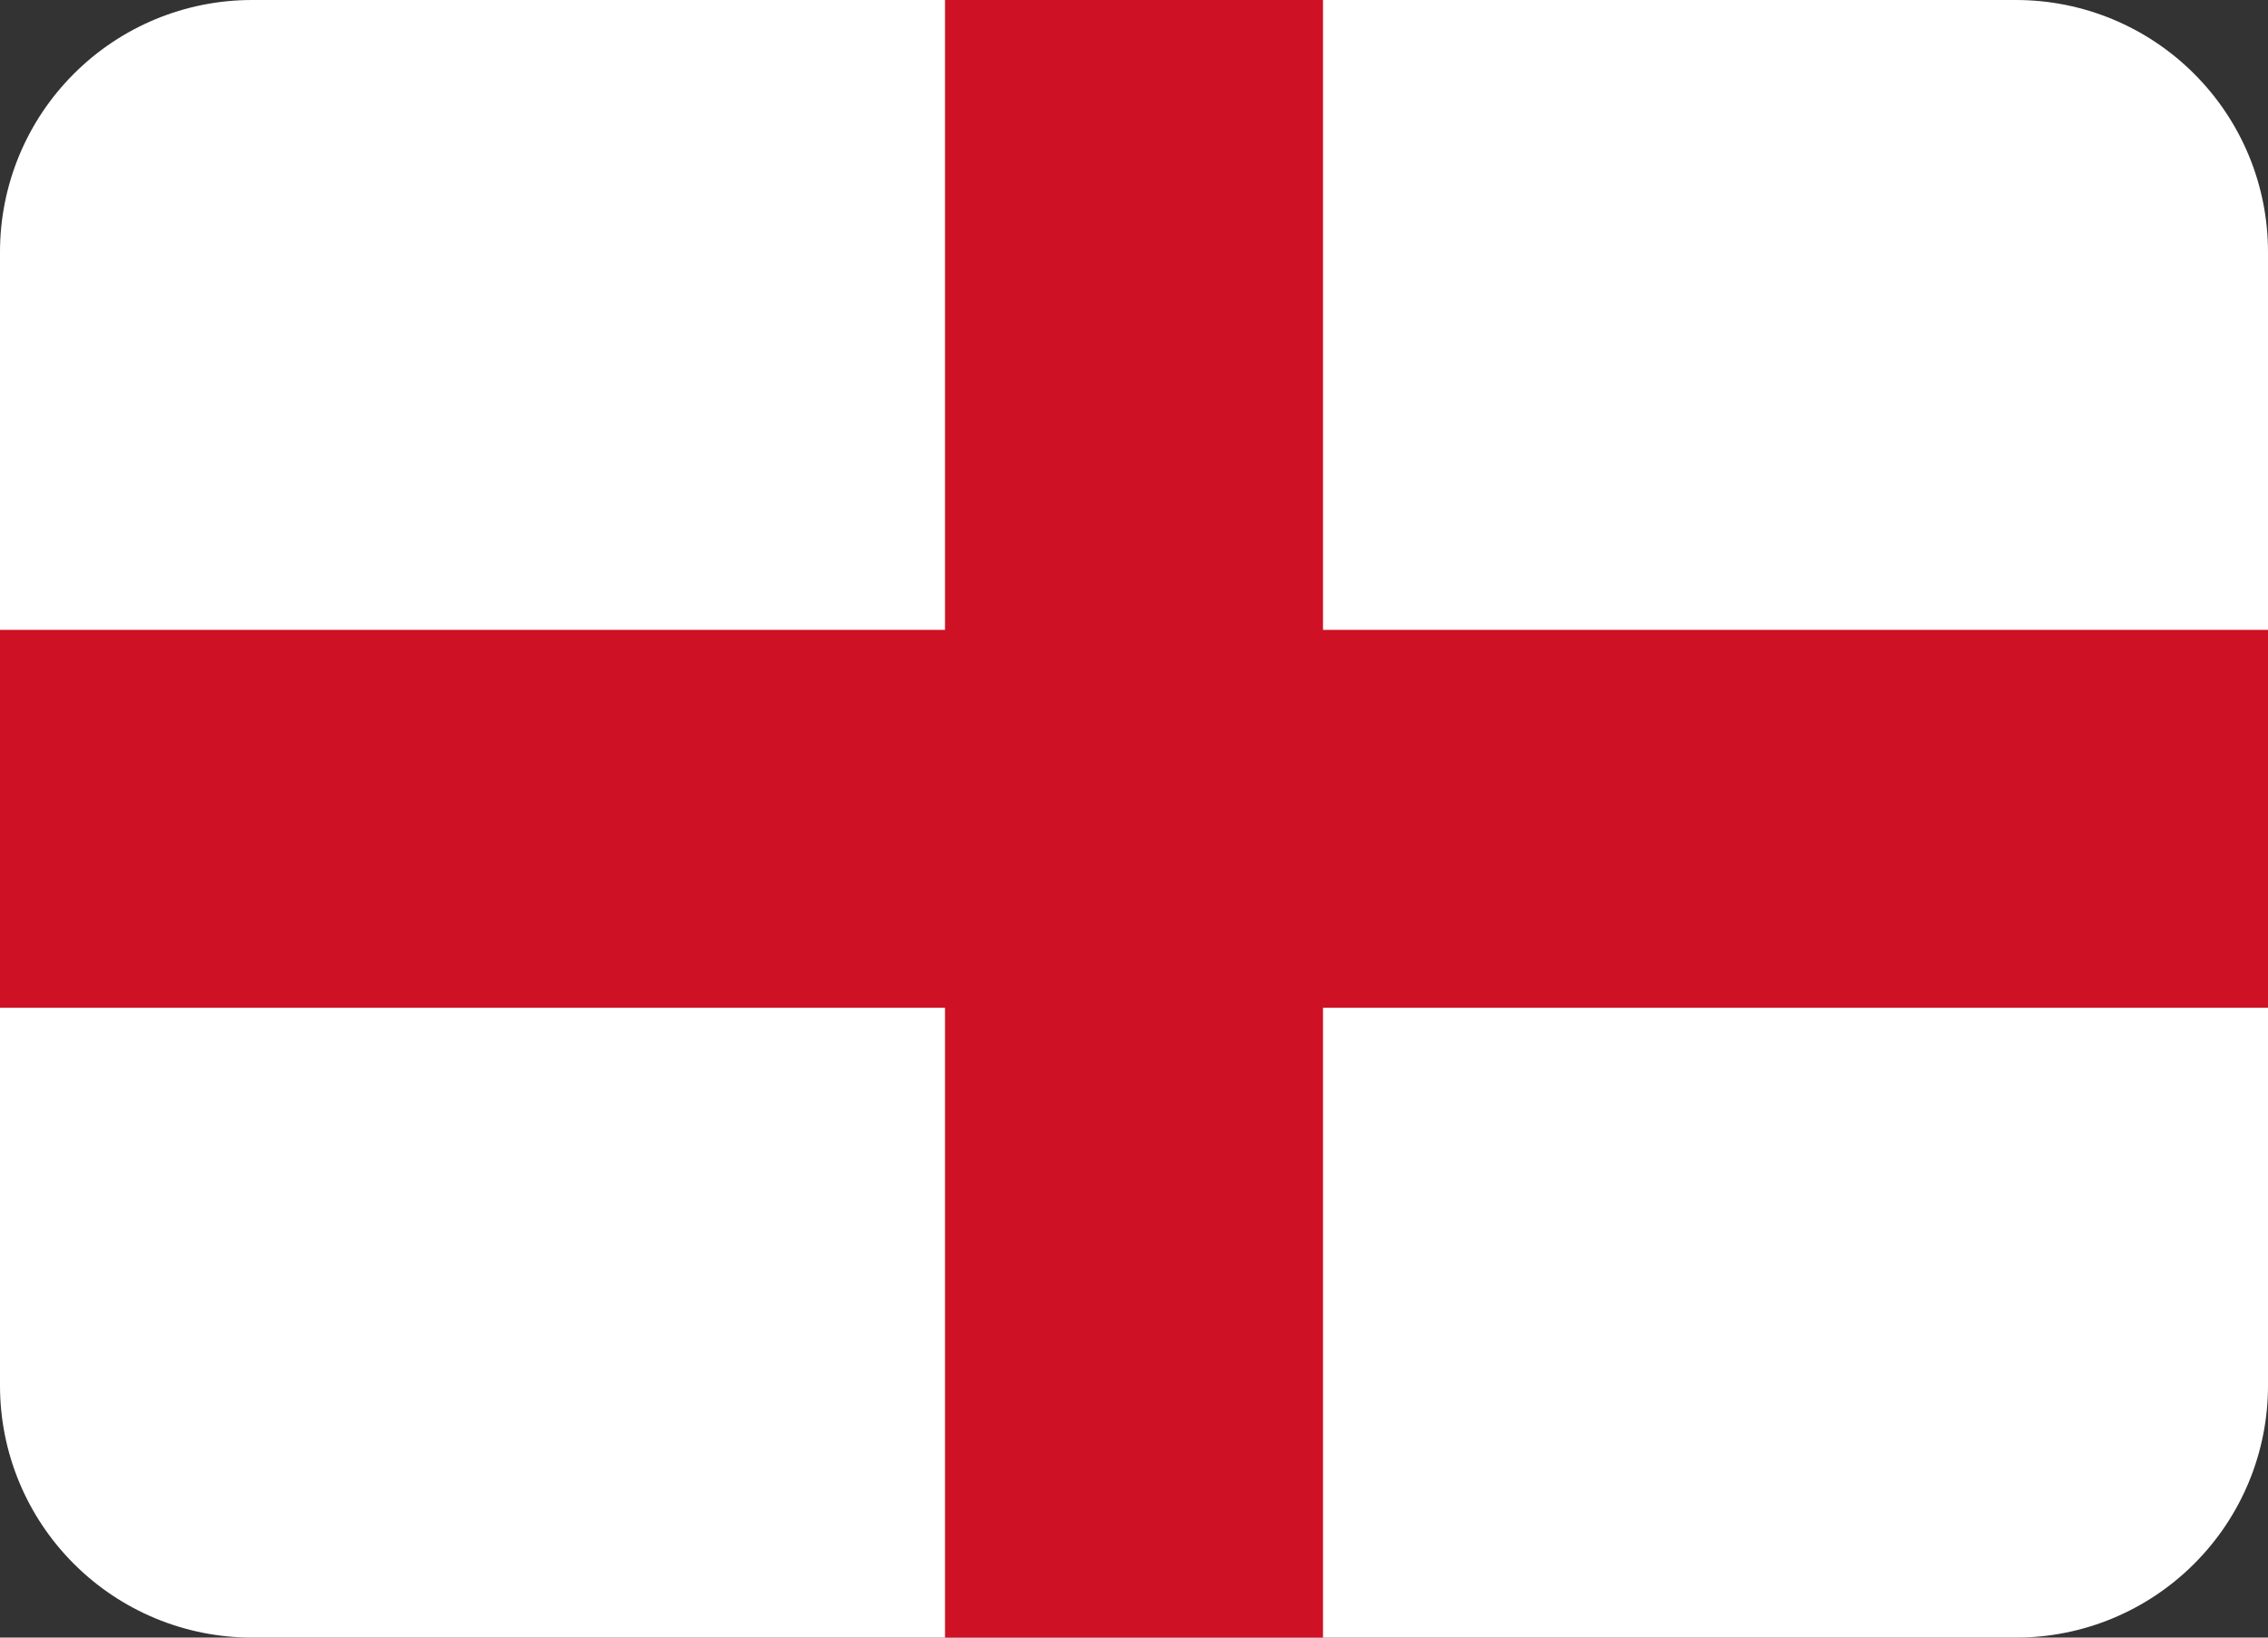 <svg width="36" height="26" viewBox="0 0 36 26" fill="none" xmlns="http://www.w3.org/2000/svg">
<rect x="0" y="0" width="36" height="26" fill="#333333" stroke="none"/>
<path d="M32 0H4C2.939 0 1.922 0.421 1.172 1.172C0.421 1.922 0 2.939 0 4L0 22C0 23.061 0.421 24.078 1.172 24.828C1.922 25.579 2.939 26 4 26H32C33.061 26 34.078 25.579 34.828 24.828C35.579 24.078 36 23.061 36 22V4C36 2.939 35.579 1.922 34.828 1.172C34.078 0.421 33.061 0 32 0Z" fill="white"/>
<path d="M21 0H15V10H0V16H15V26H21V16H36V10H21V0Z" fill="#CE1124"/>
</svg>
